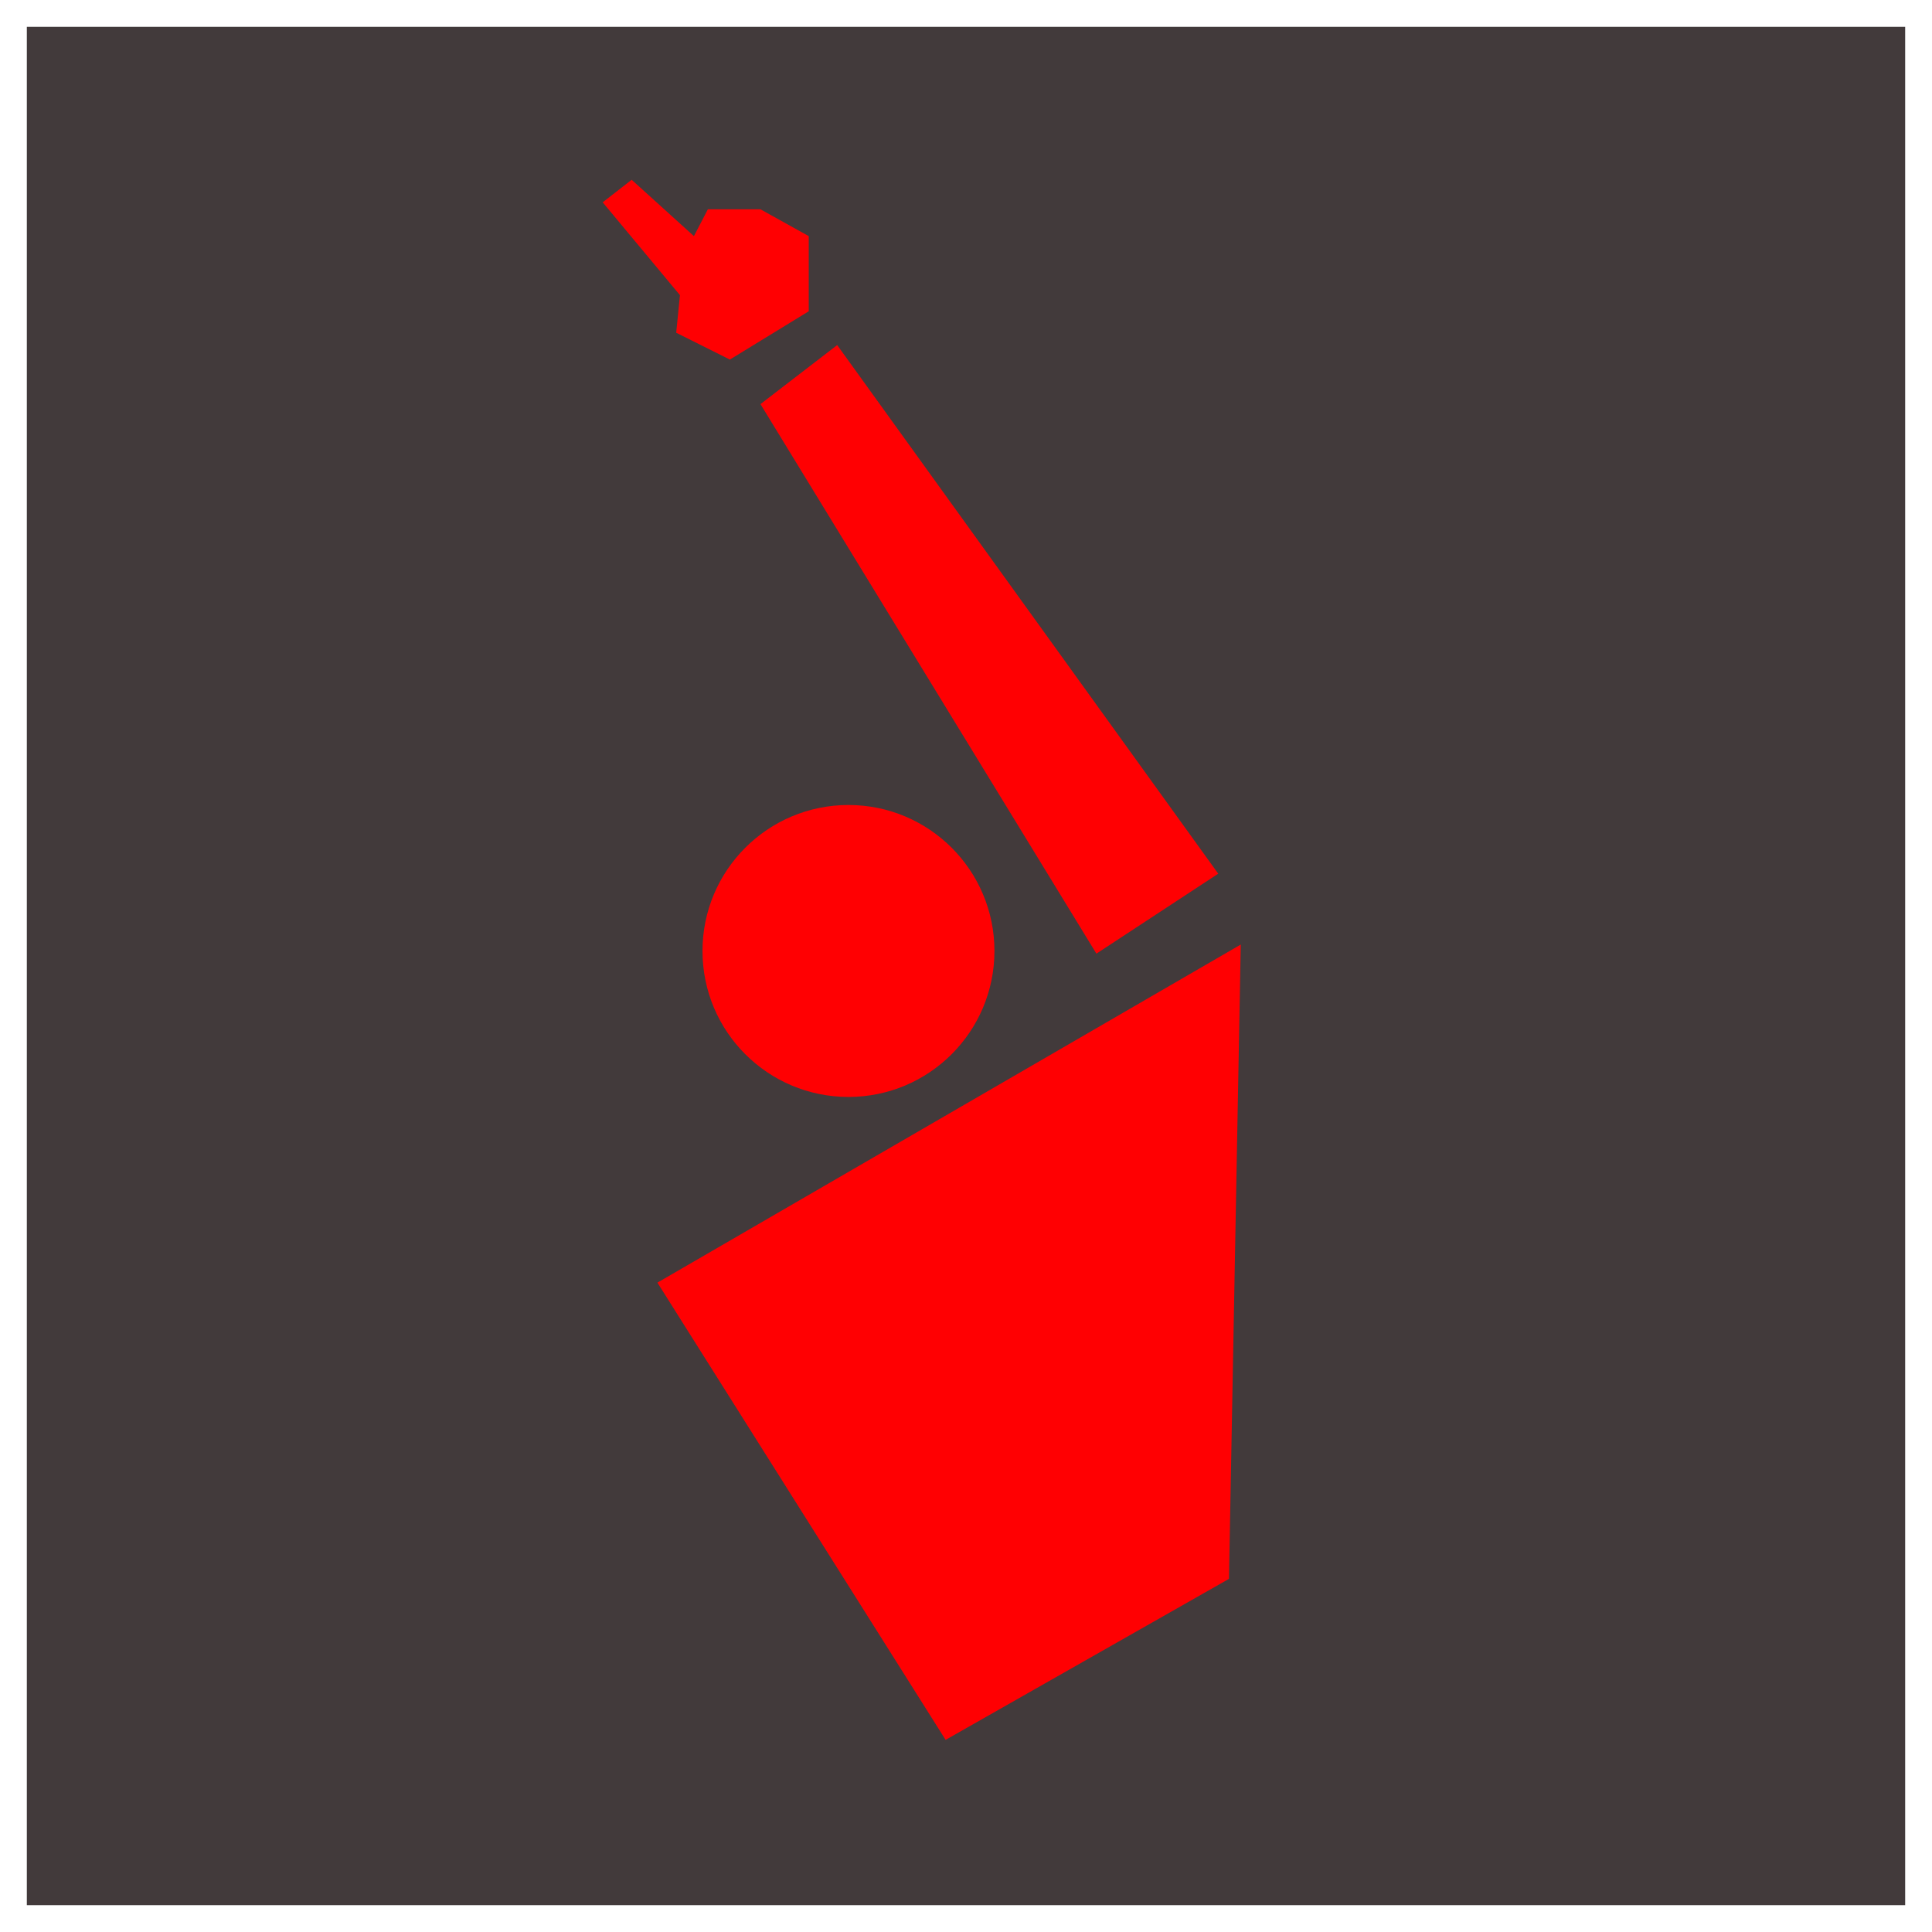 <?xml version="1.0" encoding="utf-8"?>
<!-- Generator: Adobe Illustrator 18.1.1, SVG Export Plug-In . SVG Version: 6.00 Build 0)  -->
<svg version="1.1" xmlns="http://www.w3.org/2000/svg" xmlns:xlink="http://www.w3.org/1999/xlink" x="0px" y="0px"
	 viewBox="0 0 360 360" enable-background="new 0 0 360 360" xml:space="preserve">
<g id="Layer_1">
	<rect x="5" y="5" fill="#423A3B" width="350" height="350"/>
</g>
<g id="Layer_2">
	<circle fill="#FF0002" cx="158.1" cy="177.2" r="27.2"/>
	<polygon fill="#FF0002" points="204.3,177.7 227,162.8 156,64.3 141.7,75.3 	"/>
	<polygon fill="#FF0002" points="136,67 150.7,58 150.7,44 141.7,39 131.9,39 129.3,44 117.7,33.5 112.3,37.7 126.7,55 126,62 	"/>
	<polygon fill="#FF0002" points="122.5,239 176.2,324.2 229,294.2 231.2,176 	"/>
</g>
</svg>
